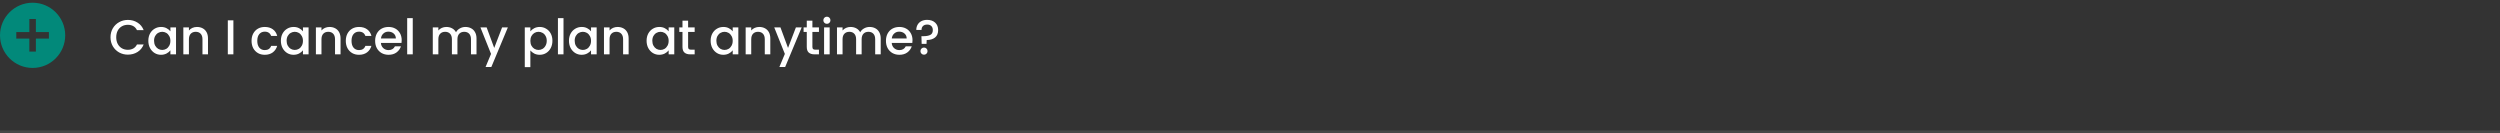 <svg width="920" height="49" viewBox="0 0 920 49" fill="none" xmlns="http://www.w3.org/2000/svg">
<rect x="0" y="0" width="920" height="49" fill="#333333" stroke="none"/>
<path d="M40.666 13.718C40.666 12.494 40.948 11.396 41.512 10.424C42.088 9.452 42.862 8.696 43.834 8.156C44.818 7.604 45.892 7.328 47.056 7.328C48.388 7.328 49.57 7.658 50.602 8.318C51.646 8.966 52.402 9.89 52.87 11.09H50.404C50.08 10.43 49.63 9.938 49.054 9.614C48.478 9.29 47.812 9.128 47.056 9.128C46.228 9.128 45.49 9.314 44.842 9.686C44.194 10.058 43.684 10.592 43.312 11.288C42.952 11.984 42.772 12.794 42.772 13.718C42.772 14.642 42.952 15.452 43.312 16.148C43.684 16.844 44.194 17.384 44.842 17.768C45.49 18.14 46.228 18.326 47.056 18.326C47.812 18.326 48.478 18.164 49.054 17.84C49.63 17.516 50.08 17.024 50.404 16.364H52.87C52.402 17.564 51.646 18.488 50.602 19.136C49.57 19.784 48.388 20.108 47.056 20.108C45.88 20.108 44.806 19.838 43.834 19.298C42.862 18.746 42.088 17.984 41.512 17.012C40.948 16.04 40.666 14.942 40.666 13.718ZM54.588 14.996C54.588 14 54.792 13.118 55.2 12.35C55.62 11.582 56.184 10.988 56.892 10.568C57.612 10.136 58.404 9.92 59.268 9.92C60.048 9.92 60.726 10.076 61.302 10.388C61.89 10.688 62.358 11.066 62.706 11.522V10.082H64.776V20H62.706V18.524C62.358 18.992 61.884 19.382 61.284 19.694C60.684 20.006 60 20.162 59.232 20.162C58.38 20.162 57.6 19.946 56.892 19.514C56.184 19.07 55.62 18.458 55.2 17.678C54.792 16.886 54.588 15.992 54.588 14.996ZM62.706 15.032C62.706 14.348 62.562 13.754 62.274 13.25C61.998 12.746 61.632 12.362 61.176 12.098C60.72 11.834 60.228 11.702 59.7 11.702C59.172 11.702 58.68 11.834 58.224 12.098C57.768 12.35 57.396 12.728 57.108 13.232C56.832 13.724 56.694 14.312 56.694 14.996C56.694 15.68 56.832 16.28 57.108 16.796C57.396 17.312 57.768 17.708 58.224 17.984C58.692 18.248 59.184 18.38 59.7 18.38C60.228 18.38 60.72 18.248 61.176 17.984C61.632 17.72 61.998 17.336 62.274 16.832C62.562 16.316 62.706 15.716 62.706 15.032ZM72.475 9.92C73.255 9.92 73.951 10.082 74.563 10.406C75.187 10.73 75.673 11.21 76.021 11.846C76.369 12.482 76.543 13.25 76.543 14.15V20H74.509V14.456C74.509 13.568 74.287 12.89 73.843 12.422C73.399 11.942 72.793 11.702 72.025 11.702C71.257 11.702 70.645 11.942 70.189 12.422C69.745 12.89 69.523 13.568 69.523 14.456V20H67.471V10.082H69.523V11.216C69.859 10.808 70.285 10.49 70.801 10.262C71.329 10.034 71.887 9.92 72.475 9.92ZM85.888 7.49V20H83.836V7.49H85.888ZM92.574 15.032C92.574 14.012 92.778 13.118 93.186 12.35C93.606 11.57 94.182 10.97 94.914 10.55C95.646 10.13 96.486 9.92 97.434 9.92C98.634 9.92 99.624 10.208 100.404 10.784C101.196 11.348 101.73 12.158 102.006 13.214H99.792C99.612 12.722 99.324 12.338 98.928 12.062C98.532 11.786 98.034 11.648 97.434 11.648C96.594 11.648 95.922 11.948 95.418 12.548C94.926 13.136 94.68 13.964 94.68 15.032C94.68 16.1 94.926 16.934 95.418 17.534C95.922 18.134 96.594 18.434 97.434 18.434C98.622 18.434 99.408 17.912 99.792 16.868H102.006C101.718 17.876 101.178 18.68 100.386 19.28C99.594 19.868 98.61 20.162 97.434 20.162C96.486 20.162 95.646 19.952 94.914 19.532C94.182 19.1 93.606 18.5 93.186 17.732C92.778 16.952 92.574 16.052 92.574 15.032ZM103.367 14.996C103.367 14 103.571 13.118 103.979 12.35C104.399 11.582 104.963 10.988 105.671 10.568C106.391 10.136 107.183 9.92 108.047 9.92C108.827 9.92 109.505 10.076 110.081 10.388C110.669 10.688 111.137 11.066 111.485 11.522V10.082H113.555V20H111.485V18.524C111.137 18.992 110.663 19.382 110.063 19.694C109.463 20.006 108.779 20.162 108.011 20.162C107.159 20.162 106.379 19.946 105.671 19.514C104.963 19.07 104.399 18.458 103.979 17.678C103.571 16.886 103.367 15.992 103.367 14.996ZM111.485 15.032C111.485 14.348 111.341 13.754 111.053 13.25C110.777 12.746 110.411 12.362 109.955 12.098C109.499 11.834 109.007 11.702 108.479 11.702C107.951 11.702 107.459 11.834 107.003 12.098C106.547 12.35 106.175 12.728 105.887 13.232C105.611 13.724 105.473 14.312 105.473 14.996C105.473 15.68 105.611 16.28 105.887 16.796C106.175 17.312 106.547 17.708 107.003 17.984C107.471 18.248 107.963 18.38 108.479 18.38C109.007 18.38 109.499 18.248 109.955 17.984C110.411 17.72 110.777 17.336 111.053 16.832C111.341 16.316 111.485 15.716 111.485 15.032ZM121.254 9.92C122.034 9.92 122.73 10.082 123.342 10.406C123.966 10.73 124.452 11.21 124.8 11.846C125.148 12.482 125.322 13.25 125.322 14.15V20H123.288V14.456C123.288 13.568 123.066 12.89 122.622 12.422C122.178 11.942 121.572 11.702 120.804 11.702C120.036 11.702 119.424 11.942 118.968 12.422C118.524 12.89 118.302 13.568 118.302 14.456V20H116.25V10.082H118.302V11.216C118.638 10.808 119.064 10.49 119.58 10.262C120.108 10.034 120.666 9.92 121.254 9.92ZM127.256 15.032C127.256 14.012 127.46 13.118 127.868 12.35C128.288 11.57 128.864 10.97 129.596 10.55C130.328 10.13 131.168 9.92 132.116 9.92C133.316 9.92 134.306 10.208 135.086 10.784C135.878 11.348 136.412 12.158 136.688 13.214H134.474C134.294 12.722 134.006 12.338 133.61 12.062C133.214 11.786 132.716 11.648 132.116 11.648C131.276 11.648 130.604 11.948 130.1 12.548C129.608 13.136 129.362 13.964 129.362 15.032C129.362 16.1 129.608 16.934 130.1 17.534C130.604 18.134 131.276 18.434 132.116 18.434C133.304 18.434 134.09 17.912 134.474 16.868H136.688C136.4 17.876 135.86 18.68 135.068 19.28C134.276 19.868 133.292 20.162 132.116 20.162C131.168 20.162 130.328 19.952 129.596 19.532C128.864 19.1 128.288 18.5 127.868 17.732C127.46 16.952 127.256 16.052 127.256 15.032ZM147.823 14.798C147.823 15.17 147.799 15.506 147.751 15.806H140.173C140.233 16.598 140.527 17.234 141.055 17.714C141.583 18.194 142.231 18.434 142.999 18.434C144.103 18.434 144.883 17.972 145.339 17.048H147.553C147.253 17.96 146.707 18.71 145.915 19.298C145.135 19.874 144.163 20.162 142.999 20.162C142.051 20.162 141.199 19.952 140.443 19.532C139.699 19.1 139.111 18.5 138.679 17.732C138.259 16.952 138.049 16.052 138.049 15.032C138.049 14.012 138.253 13.118 138.661 12.35C139.081 11.57 139.663 10.97 140.407 10.55C141.163 10.13 142.027 9.92 142.999 9.92C143.935 9.92 144.769 10.124 145.501 10.532C146.233 10.94 146.803 11.516 147.211 12.26C147.619 12.992 147.823 13.838 147.823 14.798ZM145.681 14.15C145.669 13.394 145.399 12.788 144.871 12.332C144.343 11.876 143.689 11.648 142.909 11.648C142.201 11.648 141.595 11.876 141.091 12.332C140.587 12.776 140.287 13.382 140.191 14.15H145.681ZM151.894 6.68V20H149.842V6.68H151.894ZM171.27 9.92C172.05 9.92 172.746 10.082 173.358 10.406C173.982 10.73 174.468 11.21 174.816 11.846C175.176 12.482 175.356 13.25 175.356 14.15V20H173.322V14.456C173.322 13.568 173.1 12.89 172.656 12.422C172.212 11.942 171.606 11.702 170.838 11.702C170.07 11.702 169.458 11.942 169.002 12.422C168.558 12.89 168.336 13.568 168.336 14.456V20H166.302V14.456C166.302 13.568 166.08 12.89 165.636 12.422C165.192 11.942 164.586 11.702 163.818 11.702C163.05 11.702 162.438 11.942 161.982 12.422C161.538 12.89 161.316 13.568 161.316 14.456V20H159.264V10.082H161.316V11.216C161.652 10.808 162.078 10.49 162.594 10.262C163.11 10.034 163.662 9.92 164.25 9.92C165.042 9.92 165.75 10.088 166.374 10.424C166.998 10.76 167.478 11.246 167.814 11.882C168.114 11.282 168.582 10.808 169.218 10.46C169.854 10.1 170.538 9.92 171.27 9.92ZM186.895 10.082L180.811 24.662H178.687L180.703 19.838L176.797 10.082H179.083L181.873 17.642L184.771 10.082H186.895ZM195.172 11.54C195.52 11.084 195.994 10.7 196.594 10.388C197.194 10.076 197.872 9.92 198.628 9.92C199.492 9.92 200.278 10.136 200.986 10.568C201.706 10.988 202.27 11.582 202.678 12.35C203.086 13.118 203.29 14 203.29 14.996C203.29 15.992 203.086 16.886 202.678 17.678C202.27 18.458 201.706 19.07 200.986 19.514C200.278 19.946 199.492 20.162 198.628 20.162C197.872 20.162 197.2 20.012 196.612 19.712C196.024 19.4 195.544 19.016 195.172 18.56V24.716H193.12V10.082H195.172V11.54ZM201.202 14.996C201.202 14.312 201.058 13.724 200.77 13.232C200.494 12.728 200.122 12.35 199.654 12.098C199.198 11.834 198.706 11.702 198.178 11.702C197.662 11.702 197.17 11.834 196.702 12.098C196.246 12.362 195.874 12.746 195.586 13.25C195.31 13.754 195.172 14.348 195.172 15.032C195.172 15.716 195.31 16.316 195.586 16.832C195.874 17.336 196.246 17.72 196.702 17.984C197.17 18.248 197.662 18.38 198.178 18.38C198.706 18.38 199.198 18.248 199.654 17.984C200.122 17.708 200.494 17.312 200.77 16.796C201.058 16.28 201.202 15.68 201.202 14.996ZM207.371 6.68V20H205.319V6.68H207.371ZM209.381 14.996C209.381 14 209.585 13.118 209.993 12.35C210.413 11.582 210.977 10.988 211.685 10.568C212.405 10.136 213.197 9.92 214.061 9.92C214.841 9.92 215.519 10.076 216.095 10.388C216.683 10.688 217.151 11.066 217.499 11.522V10.082H219.569V20H217.499V18.524C217.151 18.992 216.677 19.382 216.077 19.694C215.477 20.006 214.793 20.162 214.025 20.162C213.173 20.162 212.393 19.946 211.685 19.514C210.977 19.07 210.413 18.458 209.993 17.678C209.585 16.886 209.381 15.992 209.381 14.996ZM217.499 15.032C217.499 14.348 217.355 13.754 217.067 13.25C216.791 12.746 216.425 12.362 215.969 12.098C215.513 11.834 215.021 11.702 214.493 11.702C213.965 11.702 213.473 11.834 213.017 12.098C212.561 12.35 212.189 12.728 211.901 13.232C211.625 13.724 211.487 14.312 211.487 14.996C211.487 15.68 211.625 16.28 211.901 16.796C212.189 17.312 212.561 17.708 213.017 17.984C213.485 18.248 213.977 18.38 214.493 18.38C215.021 18.38 215.513 18.248 215.969 17.984C216.425 17.72 216.791 17.336 217.067 16.832C217.355 16.316 217.499 15.716 217.499 15.032ZM227.268 9.92C228.048 9.92 228.744 10.082 229.356 10.406C229.98 10.73 230.466 11.21 230.814 11.846C231.162 12.482 231.336 13.25 231.336 14.15V20H229.302V14.456C229.302 13.568 229.08 12.89 228.636 12.422C228.192 11.942 227.586 11.702 226.818 11.702C226.05 11.702 225.438 11.942 224.982 12.422C224.538 12.89 224.316 13.568 224.316 14.456V20H222.264V10.082H224.316V11.216C224.652 10.808 225.078 10.49 225.594 10.262C226.122 10.034 226.68 9.92 227.268 9.92ZM237.945 14.996C237.945 14 238.149 13.118 238.557 12.35C238.977 11.582 239.541 10.988 240.249 10.568C240.969 10.136 241.761 9.92 242.625 9.92C243.405 9.92 244.083 10.076 244.659 10.388C245.247 10.688 245.715 11.066 246.063 11.522V10.082H248.133V20H246.063V18.524C245.715 18.992 245.241 19.382 244.641 19.694C244.041 20.006 243.357 20.162 242.589 20.162C241.737 20.162 240.957 19.946 240.249 19.514C239.541 19.07 238.977 18.458 238.557 17.678C238.149 16.886 237.945 15.992 237.945 14.996ZM246.063 15.032C246.063 14.348 245.919 13.754 245.631 13.25C245.355 12.746 244.989 12.362 244.533 12.098C244.077 11.834 243.585 11.702 243.057 11.702C242.529 11.702 242.037 11.834 241.581 12.098C241.125 12.35 240.753 12.728 240.465 13.232C240.189 13.724 240.051 14.312 240.051 14.996C240.051 15.68 240.189 16.28 240.465 16.796C240.753 17.312 241.125 17.708 241.581 17.984C242.049 18.248 242.541 18.38 243.057 18.38C243.585 18.38 244.077 18.248 244.533 17.984C244.989 17.72 245.355 17.336 245.631 16.832C245.919 16.316 246.063 15.716 246.063 15.032ZM253.223 11.756V17.246C253.223 17.618 253.307 17.888 253.475 18.056C253.655 18.212 253.955 18.29 254.375 18.29H255.635V20H254.015C253.091 20 252.383 19.784 251.891 19.352C251.399 18.92 251.153 18.218 251.153 17.246V11.756H249.983V10.082H251.153V7.616H253.223V10.082H255.635V11.756H253.223ZM261.518 14.996C261.518 14 261.722 13.118 262.13 12.35C262.55 11.582 263.114 10.988 263.822 10.568C264.542 10.136 265.334 9.92 266.198 9.92C266.978 9.92 267.656 10.076 268.232 10.388C268.82 10.688 269.288 11.066 269.636 11.522V10.082H271.706V20H269.636V18.524C269.288 18.992 268.814 19.382 268.214 19.694C267.614 20.006 266.93 20.162 266.162 20.162C265.31 20.162 264.53 19.946 263.822 19.514C263.114 19.07 262.55 18.458 262.13 17.678C261.722 16.886 261.518 15.992 261.518 14.996ZM269.636 15.032C269.636 14.348 269.492 13.754 269.204 13.25C268.928 12.746 268.562 12.362 268.106 12.098C267.65 11.834 267.158 11.702 266.63 11.702C266.102 11.702 265.61 11.834 265.154 12.098C264.698 12.35 264.326 12.728 264.038 13.232C263.762 13.724 263.624 14.312 263.624 14.996C263.624 15.68 263.762 16.28 264.038 16.796C264.326 17.312 264.698 17.708 265.154 17.984C265.622 18.248 266.114 18.38 266.63 18.38C267.158 18.38 267.65 18.248 268.106 17.984C268.562 17.72 268.928 17.336 269.204 16.832C269.492 16.316 269.636 15.716 269.636 15.032ZM279.405 9.92C280.185 9.92 280.881 10.082 281.493 10.406C282.117 10.73 282.603 11.21 282.951 11.846C283.299 12.482 283.473 13.25 283.473 14.15V20H281.439V14.456C281.439 13.568 281.217 12.89 280.773 12.422C280.329 11.942 279.723 11.702 278.955 11.702C278.187 11.702 277.575 11.942 277.119 12.422C276.675 12.89 276.453 13.568 276.453 14.456V20H274.401V10.082H276.453V11.216C276.789 10.808 277.215 10.49 277.731 10.262C278.259 10.034 278.817 9.92 279.405 9.92ZM295.018 10.082L288.934 24.662H286.81L288.826 19.838L284.92 10.082H287.206L289.996 17.642L292.894 10.082H295.018ZM298.961 11.756V17.246C298.961 17.618 299.045 17.888 299.213 18.056C299.393 18.212 299.693 18.29 300.113 18.29H301.373V20H299.753C298.829 20 298.121 19.784 297.629 19.352C297.137 18.92 296.891 18.218 296.891 17.246V11.756H295.721V10.082H296.891V7.616H298.961V10.082H301.373V11.756H298.961ZM304.308 8.768C303.936 8.768 303.624 8.642 303.372 8.39C303.12 8.138 302.994 7.826 302.994 7.454C302.994 7.082 303.12 6.77 303.372 6.518C303.624 6.266 303.936 6.14 304.308 6.14C304.668 6.14 304.974 6.266 305.226 6.518C305.478 6.77 305.604 7.082 305.604 7.454C305.604 7.826 305.478 8.138 305.226 8.39C304.974 8.642 304.668 8.768 304.308 8.768ZM305.316 10.082V20H303.264V10.082H305.316ZM320.016 9.92C320.796 9.92 321.492 10.082 322.104 10.406C322.728 10.73 323.214 11.21 323.562 11.846C323.922 12.482 324.102 13.25 324.102 14.15V20H322.068V14.456C322.068 13.568 321.846 12.89 321.402 12.422C320.958 11.942 320.352 11.702 319.584 11.702C318.816 11.702 318.204 11.942 317.748 12.422C317.304 12.89 317.082 13.568 317.082 14.456V20H315.048V14.456C315.048 13.568 314.826 12.89 314.382 12.422C313.938 11.942 313.332 11.702 312.564 11.702C311.796 11.702 311.184 11.942 310.728 12.422C310.284 12.89 310.062 13.568 310.062 14.456V20H308.01V10.082H310.062V11.216C310.398 10.808 310.824 10.49 311.34 10.262C311.856 10.034 312.408 9.92 312.996 9.92C313.788 9.92 314.496 10.088 315.12 10.424C315.744 10.76 316.224 11.246 316.56 11.882C316.86 11.282 317.328 10.808 317.964 10.46C318.6 10.1 319.284 9.92 320.016 9.92ZM335.803 14.798C335.803 15.17 335.779 15.506 335.731 15.806H328.153C328.213 16.598 328.507 17.234 329.035 17.714C329.563 18.194 330.211 18.434 330.979 18.434C332.083 18.434 332.863 17.972 333.319 17.048H335.533C335.233 17.96 334.687 18.71 333.895 19.298C333.115 19.874 332.143 20.162 330.979 20.162C330.031 20.162 329.179 19.952 328.423 19.532C327.679 19.1 327.091 18.5 326.659 17.732C326.239 16.952 326.029 16.052 326.029 15.032C326.029 14.012 326.233 13.118 326.641 12.35C327.061 11.57 327.643 10.97 328.387 10.55C329.143 10.13 330.007 9.92 330.979 9.92C331.915 9.92 332.749 10.124 333.481 10.532C334.213 10.94 334.783 11.516 335.191 12.26C335.599 12.992 335.803 13.838 335.803 14.798ZM333.661 14.15C333.649 13.394 333.379 12.788 332.851 12.332C332.323 11.876 331.669 11.648 330.889 11.648C330.181 11.648 329.575 11.876 329.071 12.332C328.567 12.776 328.267 13.382 328.171 14.15H333.661ZM341.189 7.31C342.413 7.31 343.391 7.646 344.123 8.318C344.867 8.99 345.239 9.908 345.239 11.072C345.239 12.284 344.855 13.196 344.087 13.808C343.319 14.42 342.299 14.726 341.027 14.726L340.955 16.148H339.173L339.083 13.322H339.677C340.841 13.322 341.729 13.166 342.341 12.854C342.965 12.542 343.277 11.948 343.277 11.072C343.277 10.436 343.091 9.938 342.719 9.578C342.359 9.218 341.855 9.038 341.207 9.038C340.559 9.038 340.049 9.212 339.677 9.56C339.305 9.908 339.119 10.394 339.119 11.018H337.193C337.193 10.298 337.355 9.656 337.679 9.092C338.003 8.528 338.465 8.09 339.065 7.778C339.677 7.466 340.385 7.31 341.189 7.31ZM340.037 20.126C339.665 20.126 339.353 20 339.101 19.748C338.849 19.496 338.723 19.184 338.723 18.812C338.723 18.44 338.849 18.128 339.101 17.876C339.353 17.624 339.665 17.498 340.037 17.498C340.397 17.498 340.703 17.624 340.955 17.876C341.207 18.128 341.333 18.44 341.333 18.812C341.333 19.184 341.207 19.496 340.955 19.748C340.703 20 340.397 20.126 340.037 20.126Z" fill="white"/>
<line y1="48.5" x2="920" y2="48.5" stroke="#474747"/>
<path fill-rule="evenodd" clip-rule="evenodd" d="M0 13C0 6.376 5.376 1 12 1C18.624 1 24 6.376 24 13C24 19.624 18.624 25 12 25C5.376 25 0 19.624 0 13ZM13.2 14.2H18V11.8H13.2V7H10.8V11.8H6V14.2H10.8V19H13.2V14.2Z" fill="#02897A"/>
</svg>
